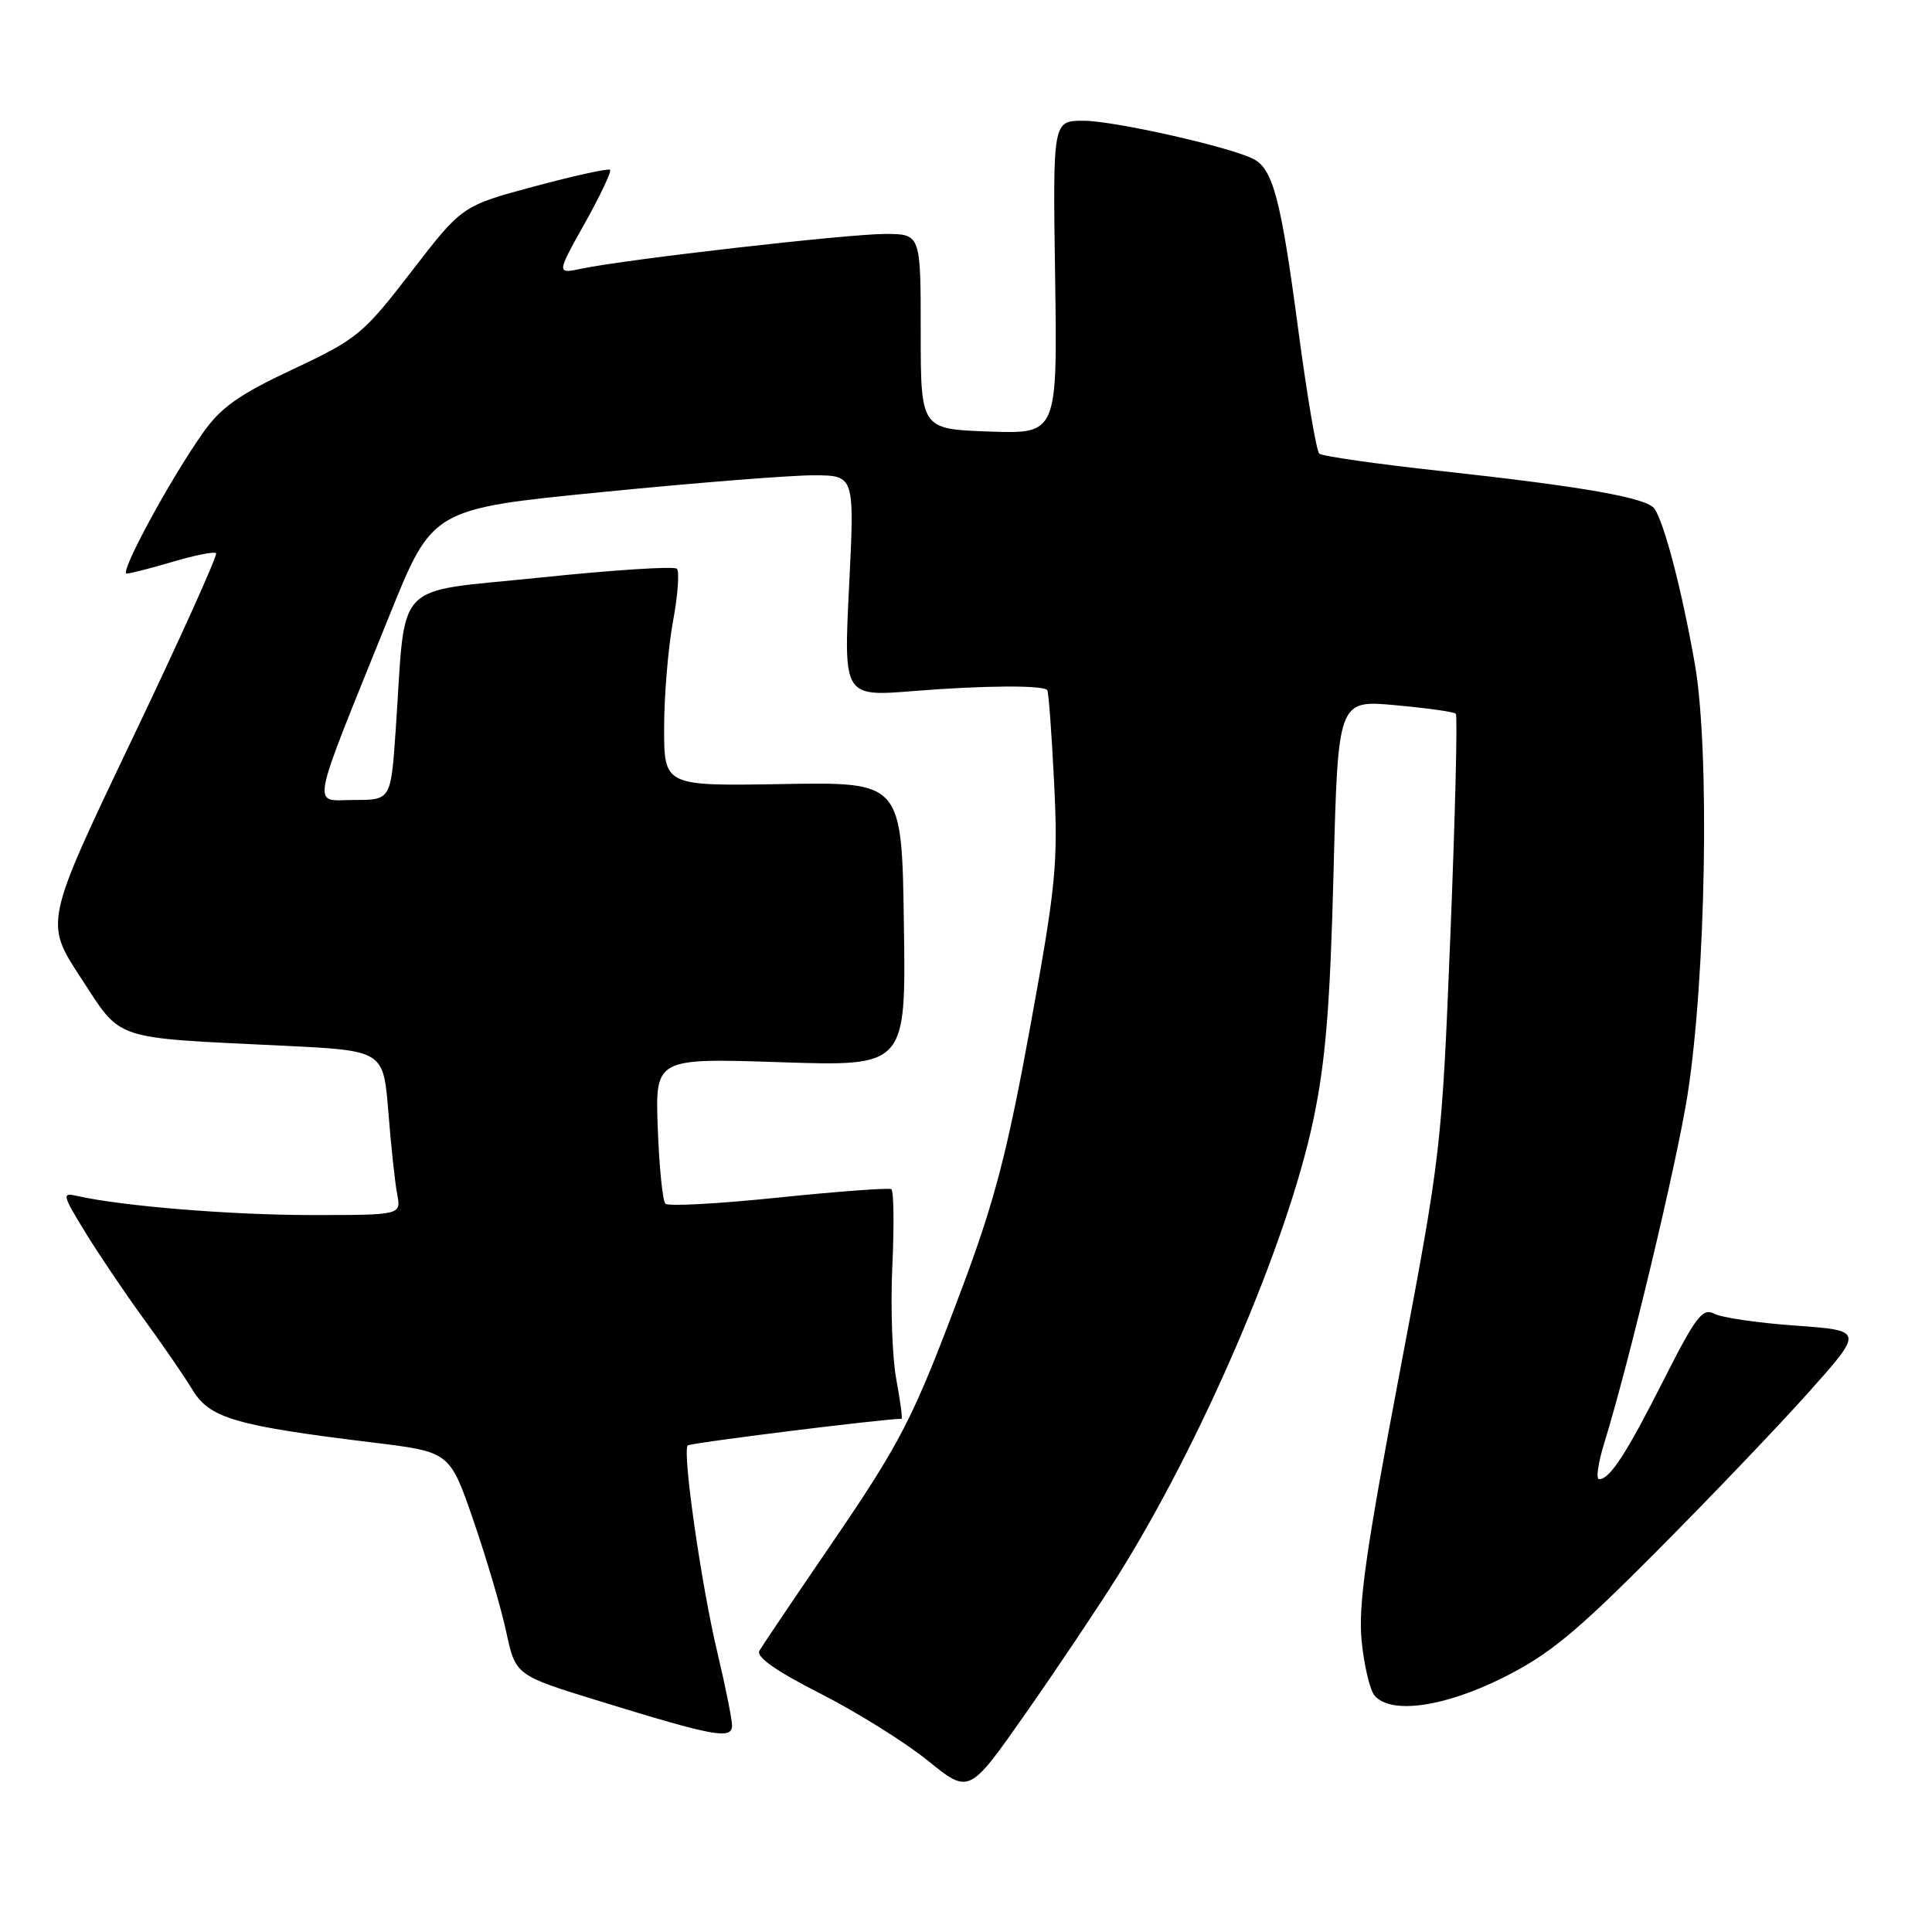 <?xml version="1.0" encoding="UTF-8" standalone="no"?>
<!DOCTYPE svg PUBLIC "-//W3C//DTD SVG 1.1//EN" "http://www.w3.org/Graphics/SVG/1.1/DTD/svg11.dtd" >
<svg xmlns="http://www.w3.org/2000/svg" xmlns:xlink="http://www.w3.org/1999/xlink" version="1.1" viewBox="0 0 256 256">
 <g >
 <path fill="currentColor"
d=" M 148.07 208.88 C 159.24 191.08 170.58 164.67 174.00 148.50 C 175.64 140.75 176.25 133.34 176.70 115.63 C 177.29 92.75 177.29 92.75 184.87 93.44 C 189.05 93.82 192.66 94.32 192.90 94.57 C 193.15 94.81 192.82 107.95 192.19 123.76 C 191.04 152.25 190.98 152.76 185.44 182.00 C 180.99 205.46 179.96 212.71 180.42 217.40 C 180.74 220.64 181.51 223.90 182.12 224.65 C 184.23 227.19 191.27 226.23 199.12 222.32 C 205.21 219.29 208.78 216.36 219.50 205.57 C 226.66 198.38 235.76 188.85 239.73 184.40 C 246.95 176.30 246.95 176.30 237.92 175.65 C 232.96 175.30 228.10 174.59 227.13 174.07 C 225.61 173.26 224.68 174.48 220.47 182.81 C 215.47 192.68 213.32 196.00 211.89 196.00 C 211.45 196.00 211.76 193.86 212.56 191.25 C 215.85 180.62 222.18 154.14 223.60 145.12 C 226.05 129.53 226.57 99.39 224.58 88.01 C 222.89 78.35 220.56 69.37 219.23 67.41 C 218.26 65.97 209.86 64.48 191.00 62.42 C 182.47 61.49 175.19 60.45 174.81 60.11 C 174.43 59.78 173.17 52.30 172.00 43.50 C 169.74 26.46 168.68 22.42 166.11 21.08 C 163.05 19.48 147.61 16.00 143.56 16.00 C 139.50 16.00 139.50 16.00 139.81 36.75 C 140.11 57.50 140.11 57.50 131.06 57.18 C 122.00 56.86 122.00 56.86 122.00 43.93 C 122.00 31.00 122.00 31.00 117.25 31.00 C 112.27 31.01 82.94 34.36 77.12 35.59 C 73.73 36.30 73.73 36.30 77.48 29.60 C 79.54 25.91 81.05 22.72 80.84 22.50 C 80.62 22.29 76.12 23.27 70.84 24.69 C 61.23 27.27 61.23 27.27 54.51 35.99 C 48.12 44.28 47.35 44.92 38.83 48.92 C 31.65 52.29 29.27 53.97 26.85 57.41 C 22.52 63.55 15.78 76.00 16.78 76.00 C 17.25 76.00 20.01 75.29 22.92 74.43 C 25.82 73.57 28.39 73.06 28.63 73.30 C 28.87 73.54 23.86 84.65 17.49 97.98 C 5.91 122.23 5.91 122.23 10.70 129.55 C 16.23 138.00 14.59 137.45 37.66 138.57 C 50.81 139.21 50.81 139.21 51.46 147.36 C 51.81 151.84 52.34 156.74 52.63 158.25 C 53.16 161.00 53.16 161.00 41.30 161.00 C 30.66 161.00 16.26 159.83 10.28 158.48 C 8.18 158.00 8.22 158.23 11.27 163.24 C 13.04 166.13 16.51 171.28 18.99 174.68 C 21.47 178.08 24.41 182.35 25.52 184.18 C 27.79 187.93 31.19 188.92 49.55 191.16 C 59.60 192.39 59.60 192.39 62.72 201.44 C 64.44 206.42 66.40 213.08 67.08 216.24 C 68.32 221.99 68.32 221.99 79.41 225.40 C 94.65 230.10 97.00 230.53 97.00 228.64 C 97.00 227.81 96.13 223.48 95.07 219.03 C 92.93 210.08 90.38 192.28 91.13 191.53 C 91.47 191.19 117.06 188.00 119.46 188.00 C 119.61 188.00 119.29 185.64 118.76 182.75 C 118.22 179.86 117.99 173.10 118.24 167.72 C 118.49 162.33 118.43 157.77 118.10 157.57 C 117.77 157.37 111.05 157.87 103.17 158.68 C 95.28 159.50 88.53 159.87 88.17 159.50 C 87.80 159.14 87.35 154.64 87.16 149.52 C 86.81 140.20 86.81 140.20 103.43 140.75 C 120.05 141.30 120.05 141.30 119.77 122.46 C 119.50 103.62 119.50 103.62 103.75 103.89 C 88.00 104.16 88.00 104.16 88.00 96.45 C 88.00 92.20 88.53 85.87 89.17 82.37 C 89.82 78.87 90.05 75.72 89.69 75.36 C 89.34 75.00 81.19 75.53 71.59 76.53 C 51.78 78.60 53.83 76.43 52.43 96.75 C 51.79 106.00 51.79 106.00 46.90 106.00 C 41.28 106.00 40.85 108.21 51.64 81.46 C 57.31 67.42 57.31 67.42 79.90 65.19 C 92.33 63.96 104.92 62.96 107.87 62.98 C 113.24 63.00 113.24 63.00 112.51 77.66 C 111.78 92.32 111.78 92.32 121.14 91.56 C 130.24 90.83 138.11 90.77 138.76 91.43 C 138.94 91.61 139.35 97.10 139.67 103.63 C 140.21 114.47 139.94 117.27 136.52 136.00 C 133.50 152.56 131.78 159.19 127.54 170.50 C 120.90 188.22 119.54 190.88 109.54 205.50 C 105.03 212.10 101.02 218.05 100.63 218.72 C 100.15 219.54 102.79 221.40 108.71 224.41 C 113.54 226.87 119.95 230.87 122.95 233.30 C 128.41 237.73 128.41 237.73 135.85 227.11 C 139.94 221.28 145.44 213.07 148.07 208.88 Z "/>
</g>
</svg>